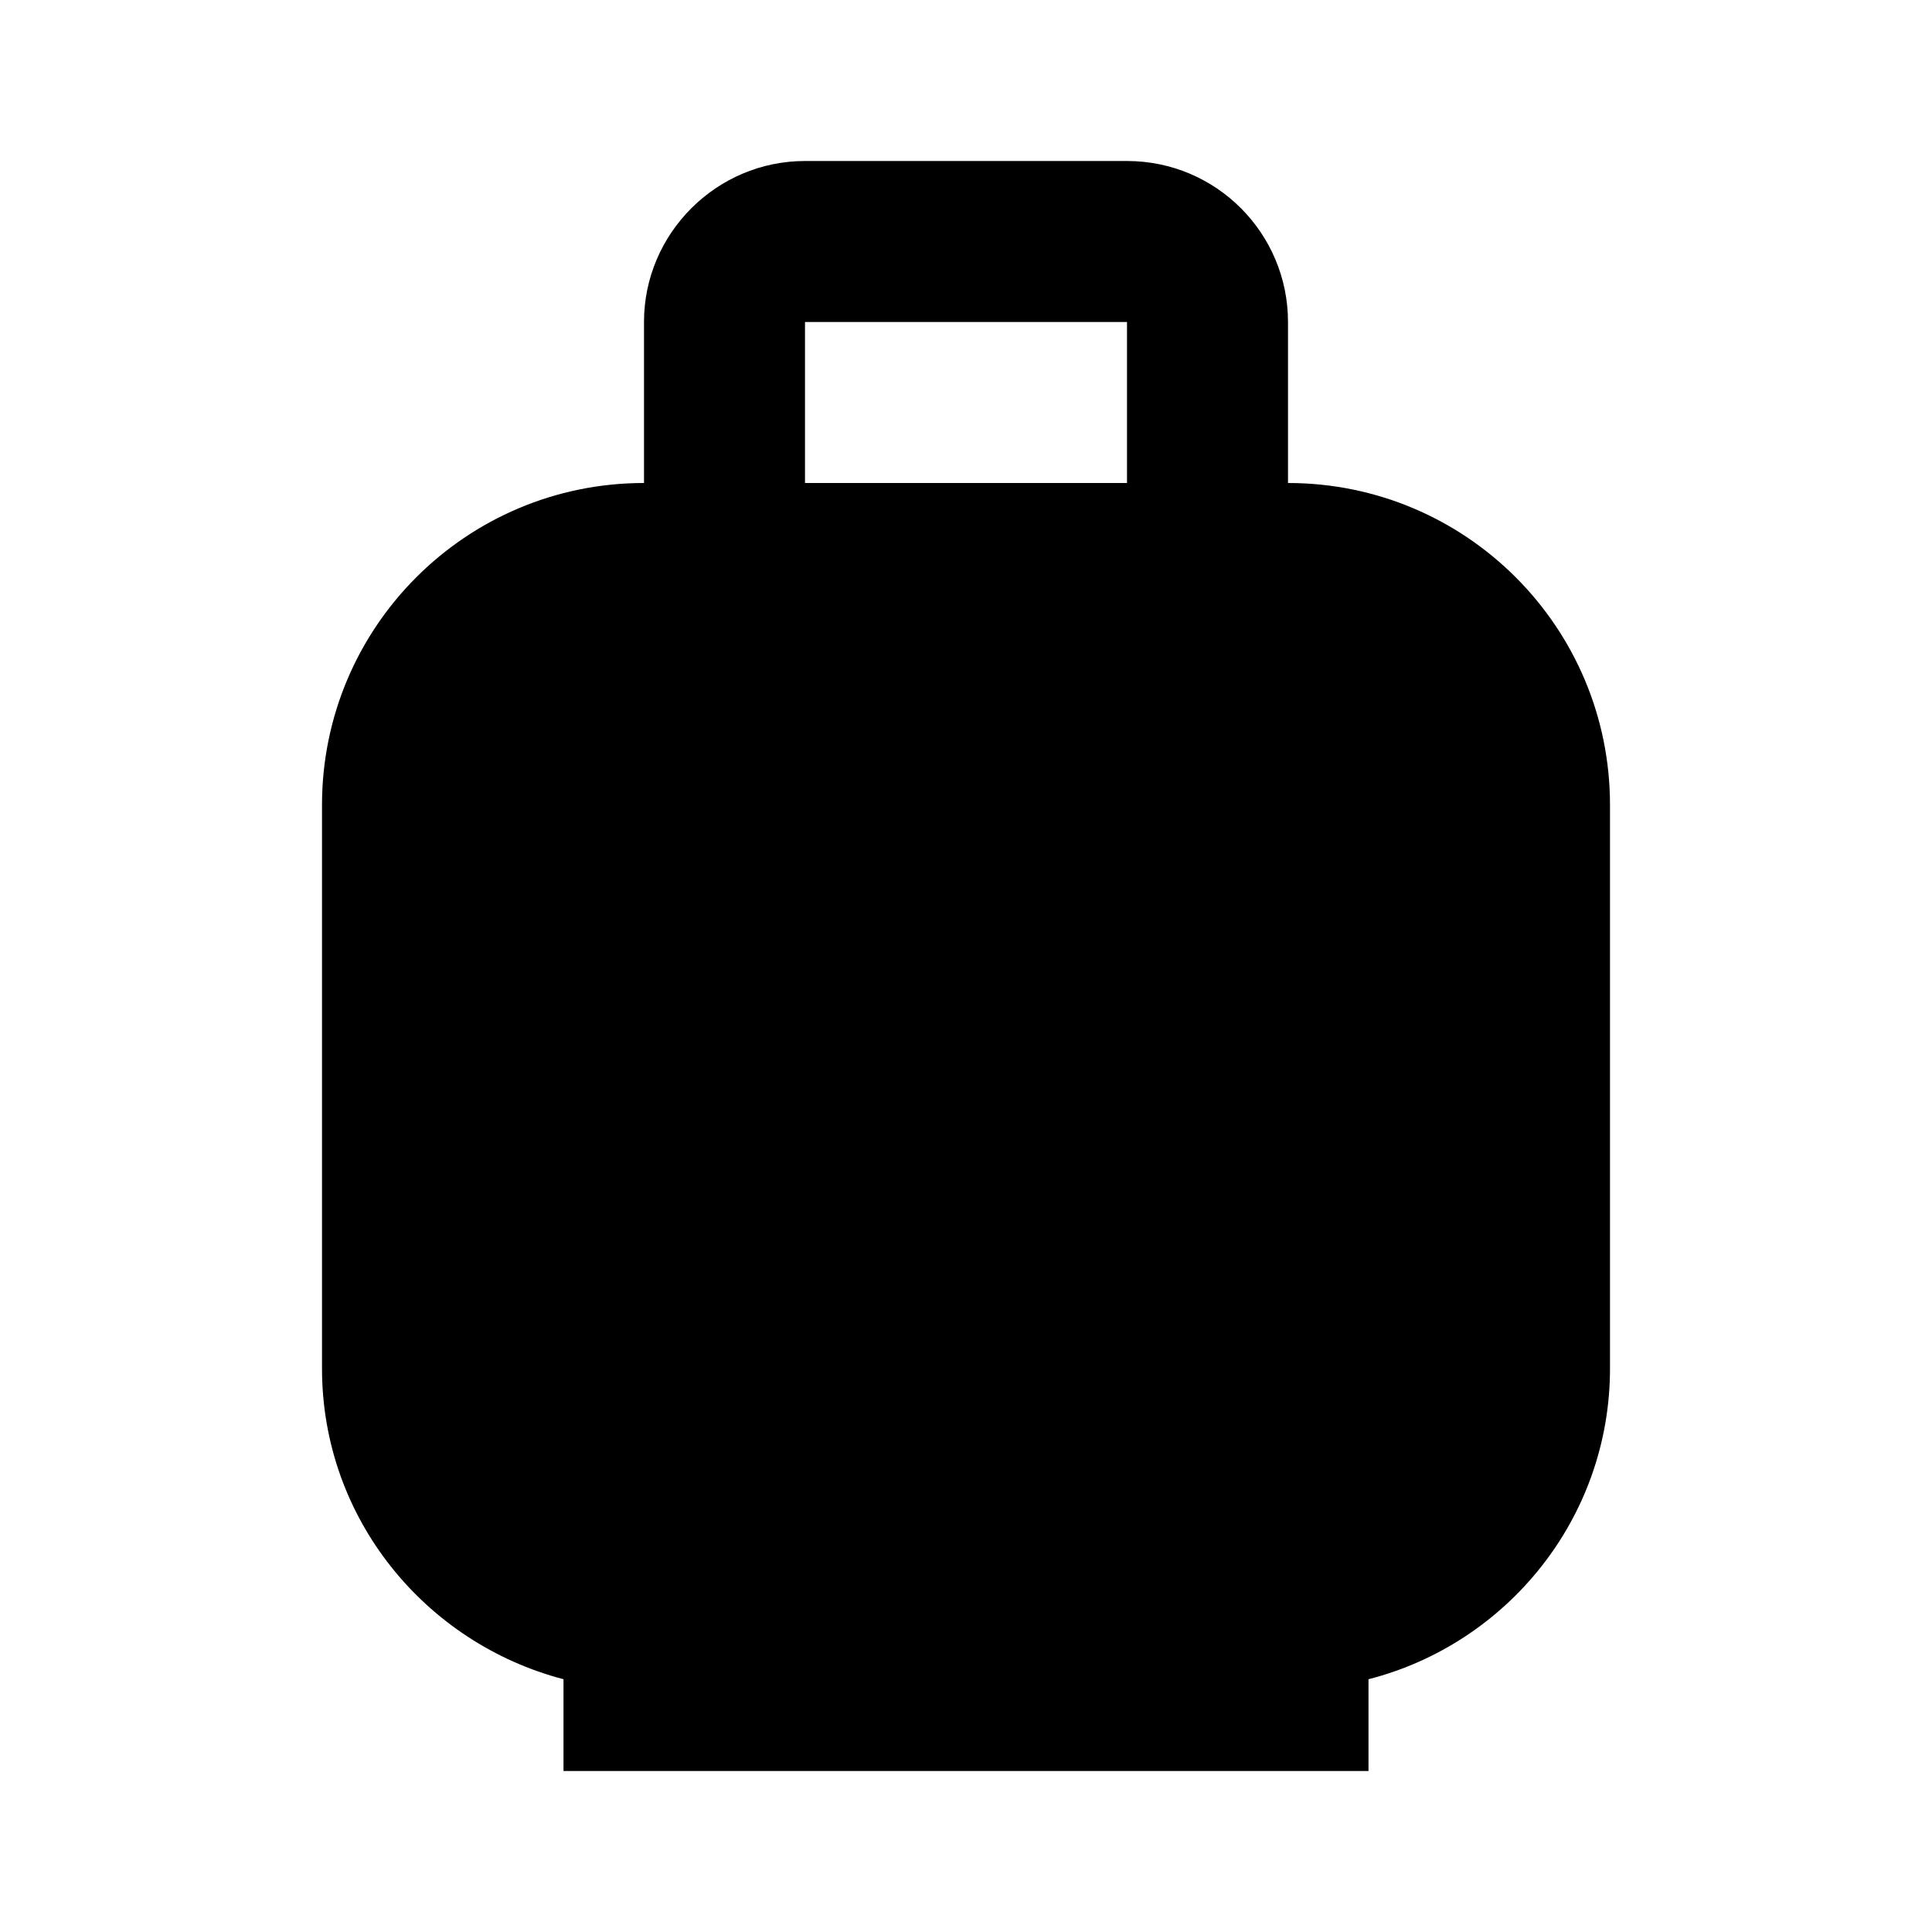<svg height="24" viewBox="0 0 24 24" width="24" xmlns="http://www.w3.org/2000/svg"><path d="m16 6v-2c0-1.1-.89-2-2-2h-4c-1.1 0-2 .9-2 2v2c-2.21 0-4 1.79-4 4v7c0 1.86 1.28 3.41 3 3.86v1.14h10v-1.14c1.72-.44 3-2 3-3.86v-7c0-2.21-1.79-4-4-4m-6-2h4v2h-4z"/></svg>